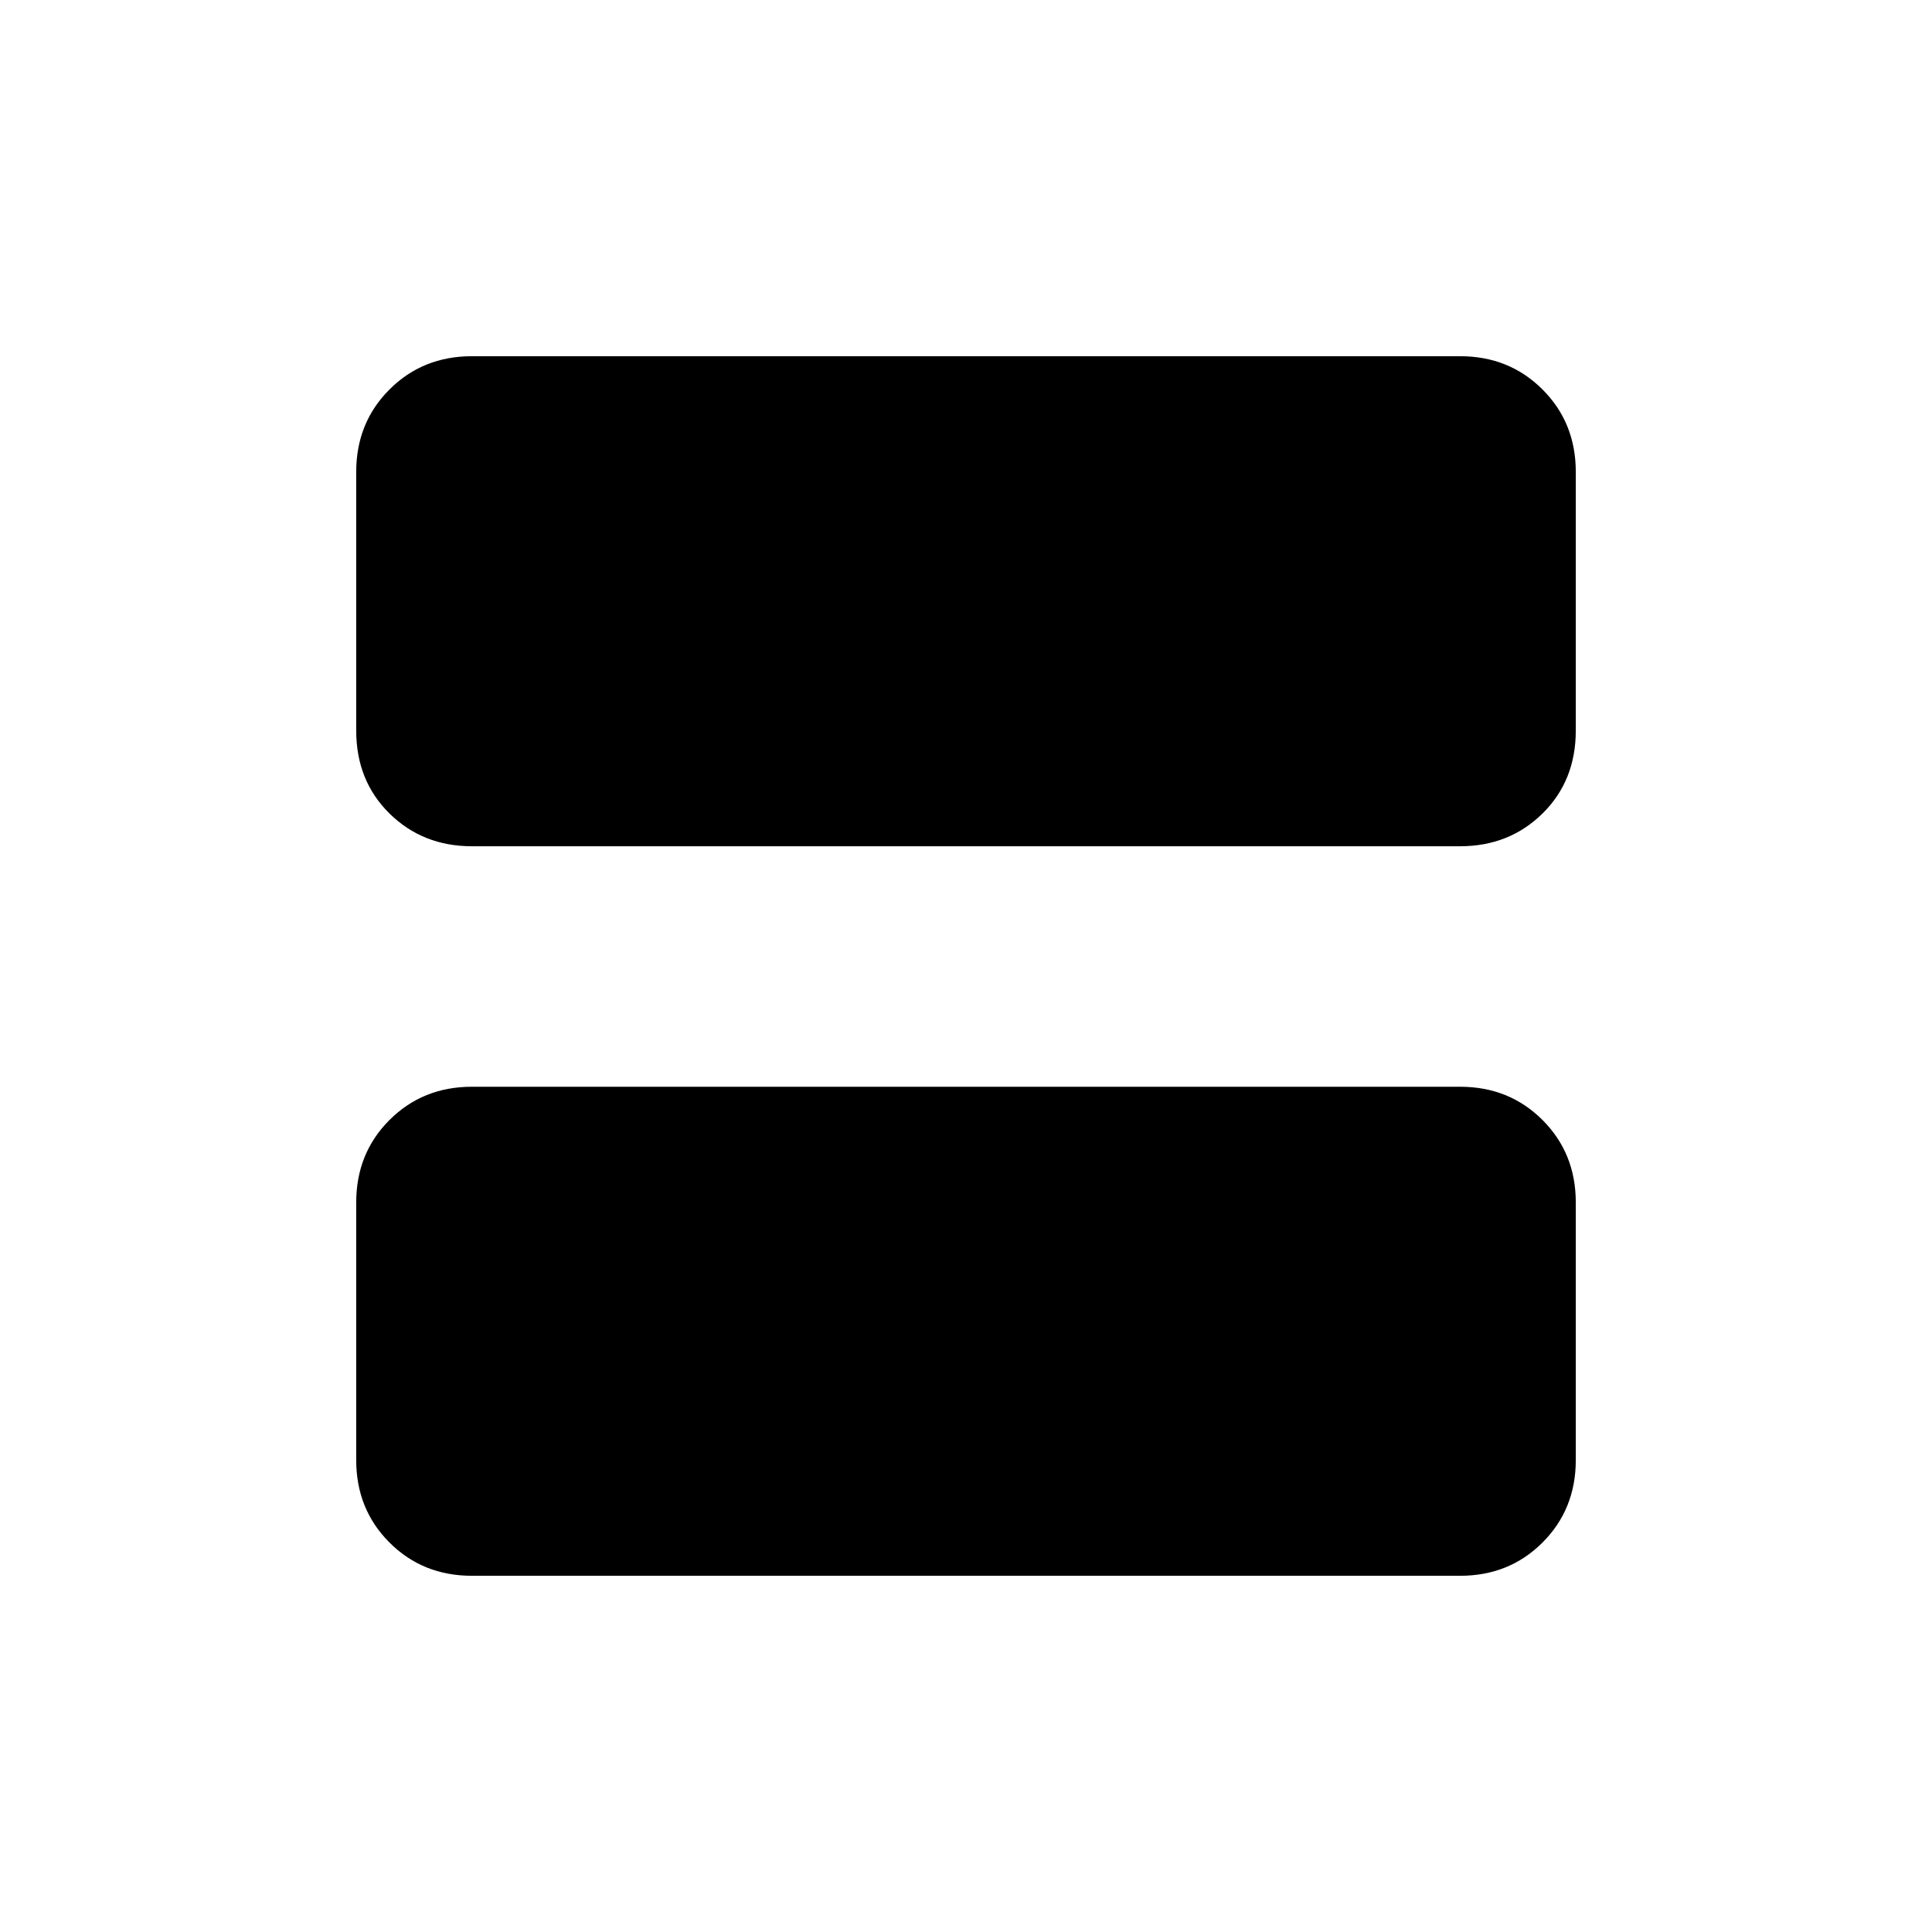<svg xmlns="http://www.w3.org/2000/svg" height="24" viewBox="0 -960 960 960" width="24"><path d="M234.5-539.5q-24.44 0-40.97-16.28Q177-572.06 177-597v-128.5q0-24.44 16.53-40.97Q210.06-783 234.5-783h491q24.44 0 40.97 16.53Q783-749.94 783-725.5V-597q0 24.94-16.53 41.22-16.53 16.28-40.97 16.28h-491Zm0 362.5q-24.44 0-40.97-16.53Q177-210.06 177-234.5v-128q0-24.44 16.53-40.97Q210.06-420 234.5-420h491q24.44 0 40.97 16.53Q783-386.94 783-362.5v128q0 24.44-16.53 40.97Q749.94-177 725.5-177h-491Z"/></svg>